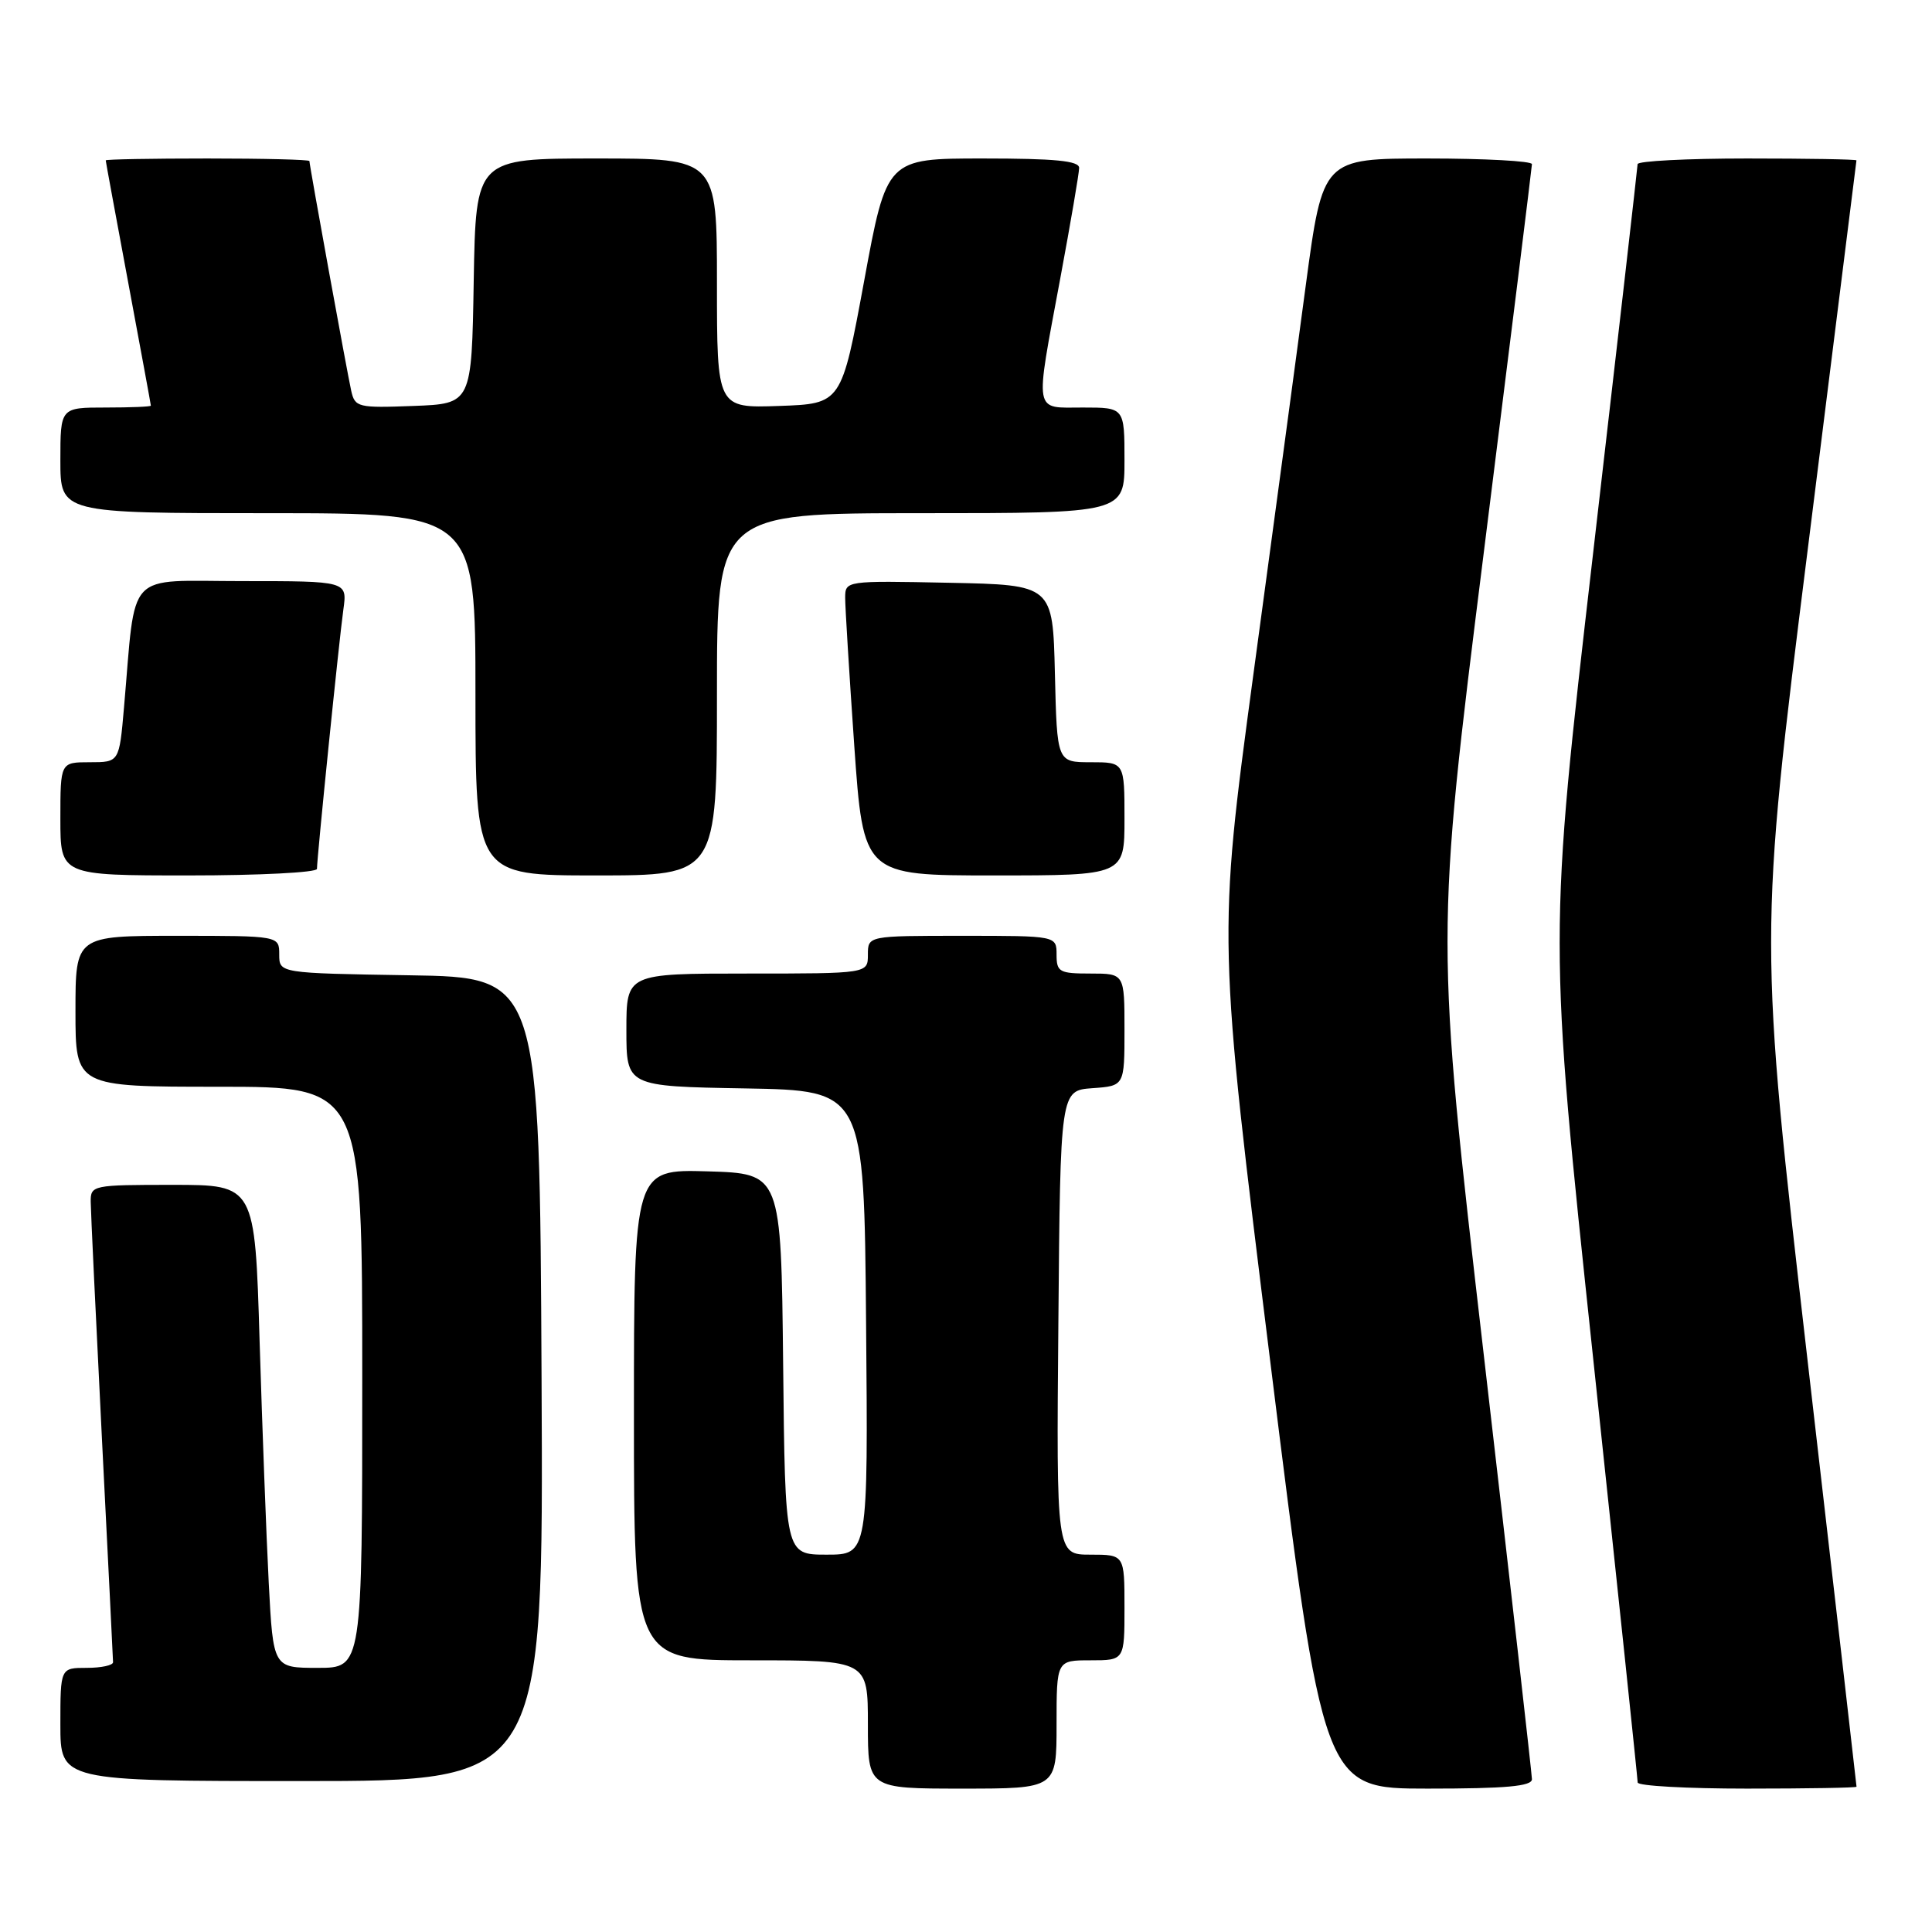 <?xml version="1.0" encoding="UTF-8" standalone="no"?>
<!DOCTYPE svg PUBLIC "-//W3C//DTD SVG 1.1//EN" "http://www.w3.org/Graphics/SVG/1.1/DTD/svg11.dtd" >
<svg xmlns="http://www.w3.org/2000/svg" xmlns:xlink="http://www.w3.org/1999/xlink" version="1.1" viewBox="0 0 256 256">
 <g >
 <path fill="currentColor"
d=" M 140.00 228.50 C 140.00 220.00 140.00 220.00 144.50 220.00 C 149.00 220.00 149.00 220.00 149.00 213.00 C 149.00 206.00 149.00 206.00 144.49 206.00 C 139.97 206.00 139.97 206.00 140.24 175.25 C 140.50 144.50 140.50 144.50 144.75 144.19 C 149.00 143.89 149.00 143.89 149.00 136.44 C 149.00 129.00 149.00 129.00 144.50 129.00 C 140.37 129.00 140.00 128.80 140.00 126.50 C 140.00 124.00 140.00 124.00 127.50 124.00 C 115.00 124.00 115.00 124.00 115.00 126.50 C 115.00 129.00 115.00 129.00 99.00 129.00 C 83.00 129.00 83.00 129.00 83.00 136.47 C 83.00 143.95 83.00 143.95 98.75 144.22 C 114.50 144.50 114.50 144.50 114.76 175.25 C 115.03 206.00 115.03 206.00 109.53 206.00 C 104.03 206.00 104.03 206.00 103.77 180.75 C 103.50 155.50 103.50 155.50 93.75 155.21 C 84.00 154.93 84.00 154.93 84.00 187.46 C 84.00 220.00 84.00 220.00 99.50 220.00 C 115.00 220.00 115.00 220.00 115.00 228.50 C 115.00 237.00 115.00 237.00 127.50 237.00 C 140.00 237.00 140.00 237.00 140.00 228.50 Z  M 202.99 235.75 C 202.98 235.06 200.10 209.69 196.59 179.37 C 190.21 124.25 190.21 124.25 196.59 73.37 C 200.10 45.39 202.98 22.16 202.99 21.75 C 202.99 21.34 196.76 21.00 189.14 21.00 C 175.28 21.00 175.28 21.00 173.03 37.75 C 171.80 46.96 168.67 70.22 166.07 89.43 C 161.36 124.36 161.36 124.36 168.35 180.68 C 175.34 237.00 175.34 237.00 189.17 237.00 C 199.57 237.00 203.00 236.69 202.99 235.75 Z  M 246.00 236.75 C 246.00 236.61 243.09 211.26 239.53 180.42 C 233.07 124.34 233.07 124.34 239.52 72.92 C 243.07 44.64 245.98 21.39 245.99 21.25 C 245.99 21.11 239.47 21.00 231.50 21.00 C 223.53 21.00 216.99 21.34 216.99 21.75 C 216.98 22.16 214.32 45.42 211.08 73.43 C 205.19 124.37 205.19 124.37 211.09 179.88 C 214.34 210.41 217.00 235.75 217.00 236.19 C 217.00 236.64 223.53 237.00 231.50 237.00 C 239.47 237.00 246.00 236.89 246.00 236.75 Z  M 71.76 182.75 C 71.50 129.50 71.50 129.50 54.25 129.23 C 37.00 128.95 37.00 128.95 37.00 126.48 C 37.00 124.00 37.00 124.00 23.50 124.00 C 10.00 124.00 10.00 124.00 10.00 134.00 C 10.00 144.00 10.00 144.00 29.00 144.00 C 48.00 144.00 48.00 144.00 48.00 182.50 C 48.00 221.00 48.00 221.00 42.10 221.00 C 36.20 221.00 36.20 221.00 35.61 209.75 C 35.29 203.56 34.75 189.16 34.40 177.75 C 33.78 157.00 33.78 157.00 22.89 157.00 C 12.26 157.00 12.00 157.05 12.02 159.25 C 12.03 160.49 12.70 174.55 13.50 190.50 C 14.31 206.45 14.97 219.84 14.98 220.25 C 14.99 220.66 13.43 221.00 11.50 221.00 C 8.00 221.00 8.00 221.00 8.00 228.50 C 8.00 236.00 8.00 236.00 40.01 236.00 C 72.02 236.00 72.02 236.00 71.76 182.75 Z  M 42.00 115.13 C 42.00 113.65 44.94 84.72 45.50 80.75 C 46.02 77.00 46.02 77.00 32.11 77.00 C 16.43 77.00 18.05 75.27 16.43 93.75 C 15.80 101.00 15.80 101.00 11.90 101.00 C 8.00 101.00 8.00 101.00 8.00 108.50 C 8.00 116.00 8.00 116.00 25.00 116.00 C 34.35 116.00 42.00 115.61 42.00 115.13 Z  M 95.00 92.00 C 95.00 68.00 95.00 68.00 122.00 68.00 C 149.00 68.00 149.00 68.00 149.00 61.00 C 149.00 54.00 149.00 54.00 143.50 54.00 C 136.90 54.00 137.10 55.14 140.49 36.90 C 141.86 29.53 142.99 22.94 142.99 22.25 C 143.00 21.31 139.79 21.00 130.25 21.00 C 117.49 21.00 117.49 21.00 114.50 37.25 C 111.50 53.50 111.50 53.50 103.25 53.79 C 95.00 54.08 95.00 54.08 95.00 37.54 C 95.00 21.00 95.00 21.00 79.02 21.00 C 63.05 21.00 63.05 21.00 62.77 37.25 C 62.50 53.50 62.50 53.50 54.78 53.79 C 47.44 54.07 47.03 53.97 46.54 51.79 C 46.00 49.37 41.00 21.91 41.00 21.34 C 41.00 21.15 34.92 21.00 27.50 21.00 C 20.07 21.00 14.00 21.11 14.01 21.25 C 14.01 21.39 15.36 28.70 17.00 37.50 C 18.64 46.30 19.99 53.61 19.99 53.75 C 20.00 53.89 17.30 54.00 14.00 54.00 C 8.00 54.00 8.00 54.00 8.00 61.00 C 8.00 68.00 8.00 68.00 35.50 68.00 C 63.00 68.00 63.00 68.00 63.00 92.00 C 63.00 116.00 63.00 116.00 79.00 116.00 C 95.00 116.00 95.00 116.00 95.00 92.00 Z  M 149.00 108.50 C 149.00 101.00 149.00 101.00 144.53 101.00 C 140.06 101.00 140.06 101.00 139.78 89.25 C 139.50 77.50 139.50 77.50 125.75 77.22 C 112.03 76.94 112.00 76.95 111.99 79.22 C 111.99 80.47 112.53 89.26 113.19 98.75 C 114.40 116.00 114.40 116.00 131.70 116.00 C 149.00 116.00 149.00 116.00 149.00 108.50 Z "/>
</g>
</svg>